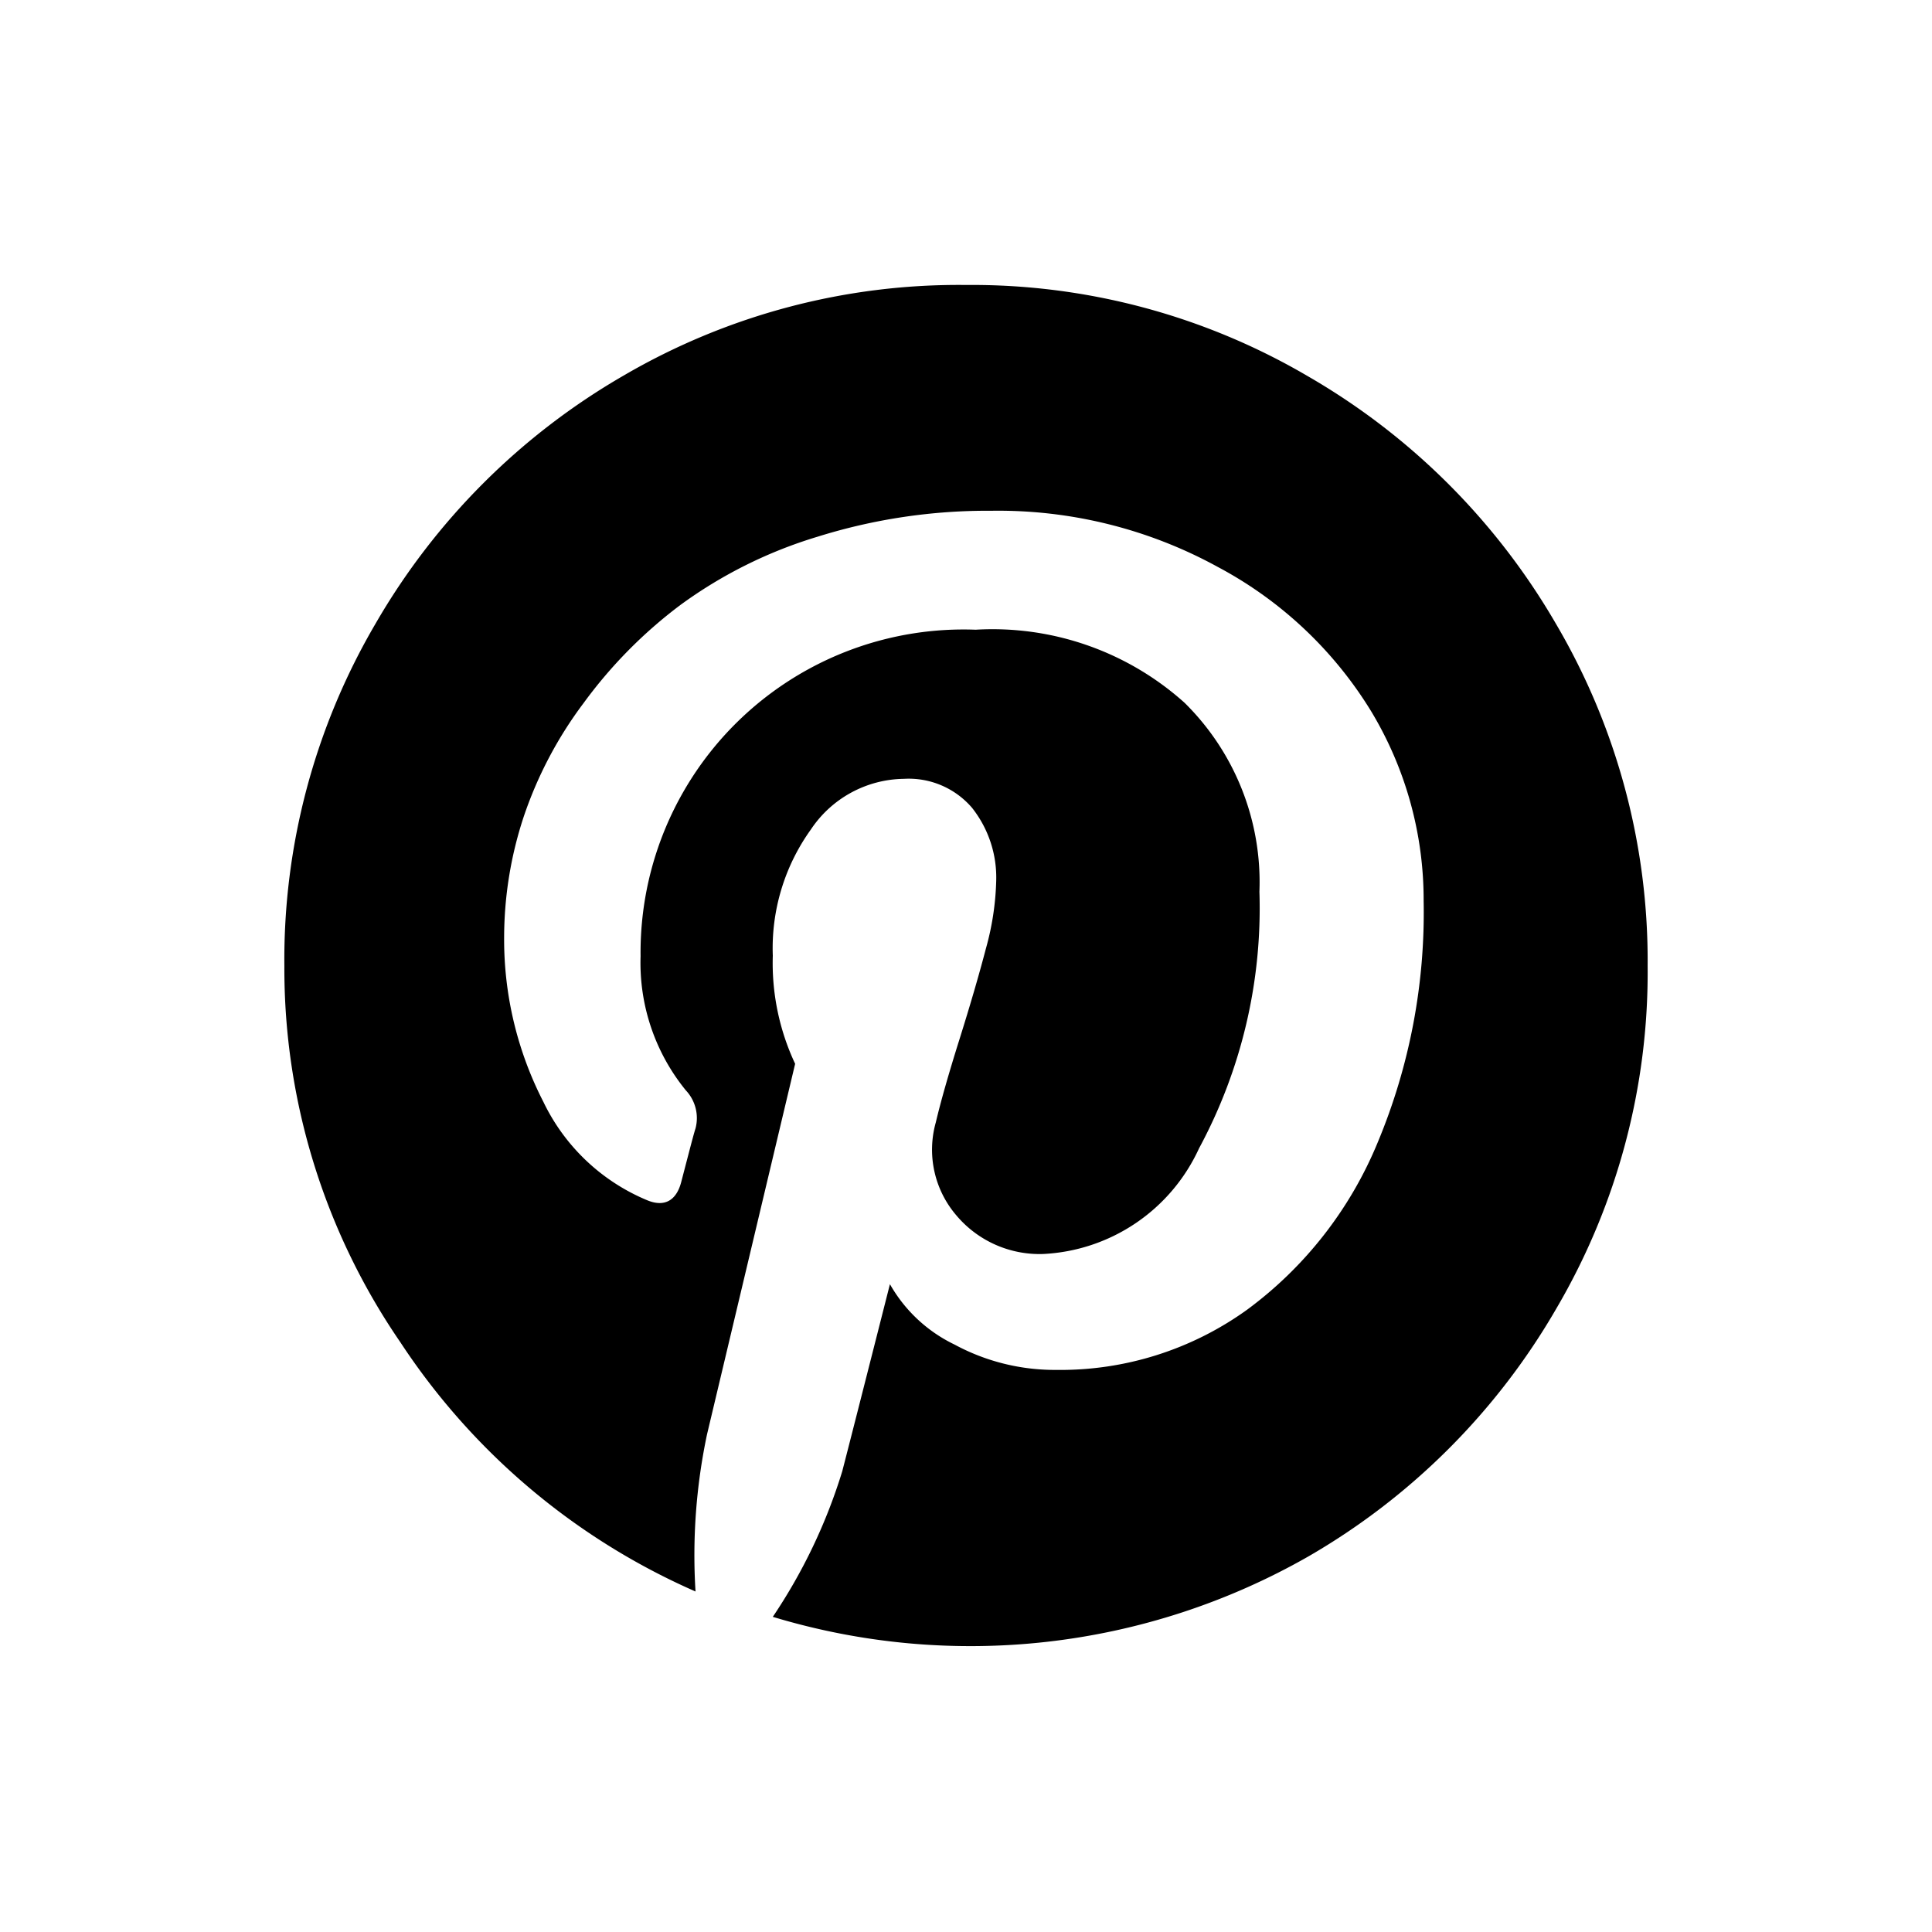 <svg xmlns="http://www.w3.org/2000/svg" viewBox="0 0 32 32">
  <title>icon-pinterest</title>
  <path d="M25.77,10.33A11,11,0,0,1,27.29,16a11,11,0,0,1-1.51,5.67,11.23,11.23,0,0,1-4.11,4.11,11.29,11.29,0,0,1-8.87,1,9.08,9.08,0,0,0,1.15-2.41q.13-.5.79-3.1a2.45,2.45,0,0,0,1.07,1,3.49,3.49,0,0,0,1.68.42,5.29,5.29,0,0,0,3.17-1,6.53,6.53,0,0,0,2.16-2.77,9.89,9.89,0,0,0,.76-4,6.05,6.05,0,0,0-.87-3.14,6.62,6.62,0,0,0-2.54-2.39,7.56,7.56,0,0,0-3.75-.93,9.41,9.41,0,0,0-2.88.43,7.52,7.52,0,0,0-2.27,1.13,7.71,7.71,0,0,0-1.6,1.62,6.68,6.68,0,0,0-1,1.9,6.4,6.4,0,0,0-.32,2A5.88,5.88,0,0,0,9,18.25a3.32,3.32,0,0,0,1.72,1.63c.29.12.48,0,.56-.29l.12-.46c.06-.23.1-.38.12-.44a.67.67,0,0,0-.16-.63,3.34,3.34,0,0,1-.75-2.22,5.35,5.35,0,0,1,5.55-5.41,4.76,4.76,0,0,1,3.46,1.21,4.17,4.17,0,0,1,1.24,3.13,8.38,8.38,0,0,1-1,4.25,3,3,0,0,1-2.58,1.75,1.8,1.8,0,0,1-1.44-.64,1.67,1.67,0,0,1-.34-1.54q.12-.51.39-1.37t.44-1.51a4.57,4.57,0,0,0,.17-1.11,1.86,1.86,0,0,0-.4-1.22,1.38,1.38,0,0,0-1.13-.48,1.88,1.88,0,0,0-1.54.84,3.37,3.37,0,0,0-.63,2.09,3.92,3.92,0,0,0,.37,1.79l-1.46,6.14a9.69,9.69,0,0,0-.19,2.6,11.25,11.25,0,0,1-4.89-4.13A10.93,10.93,0,0,1,4.71,16a11,11,0,0,1,1.51-5.67,11.23,11.23,0,0,1,4.11-4.11A11,11,0,0,1,16,4.72a11,11,0,0,1,5.66,1.51A11.25,11.25,0,0,1,25.77,10.33Z"/>
</svg>
